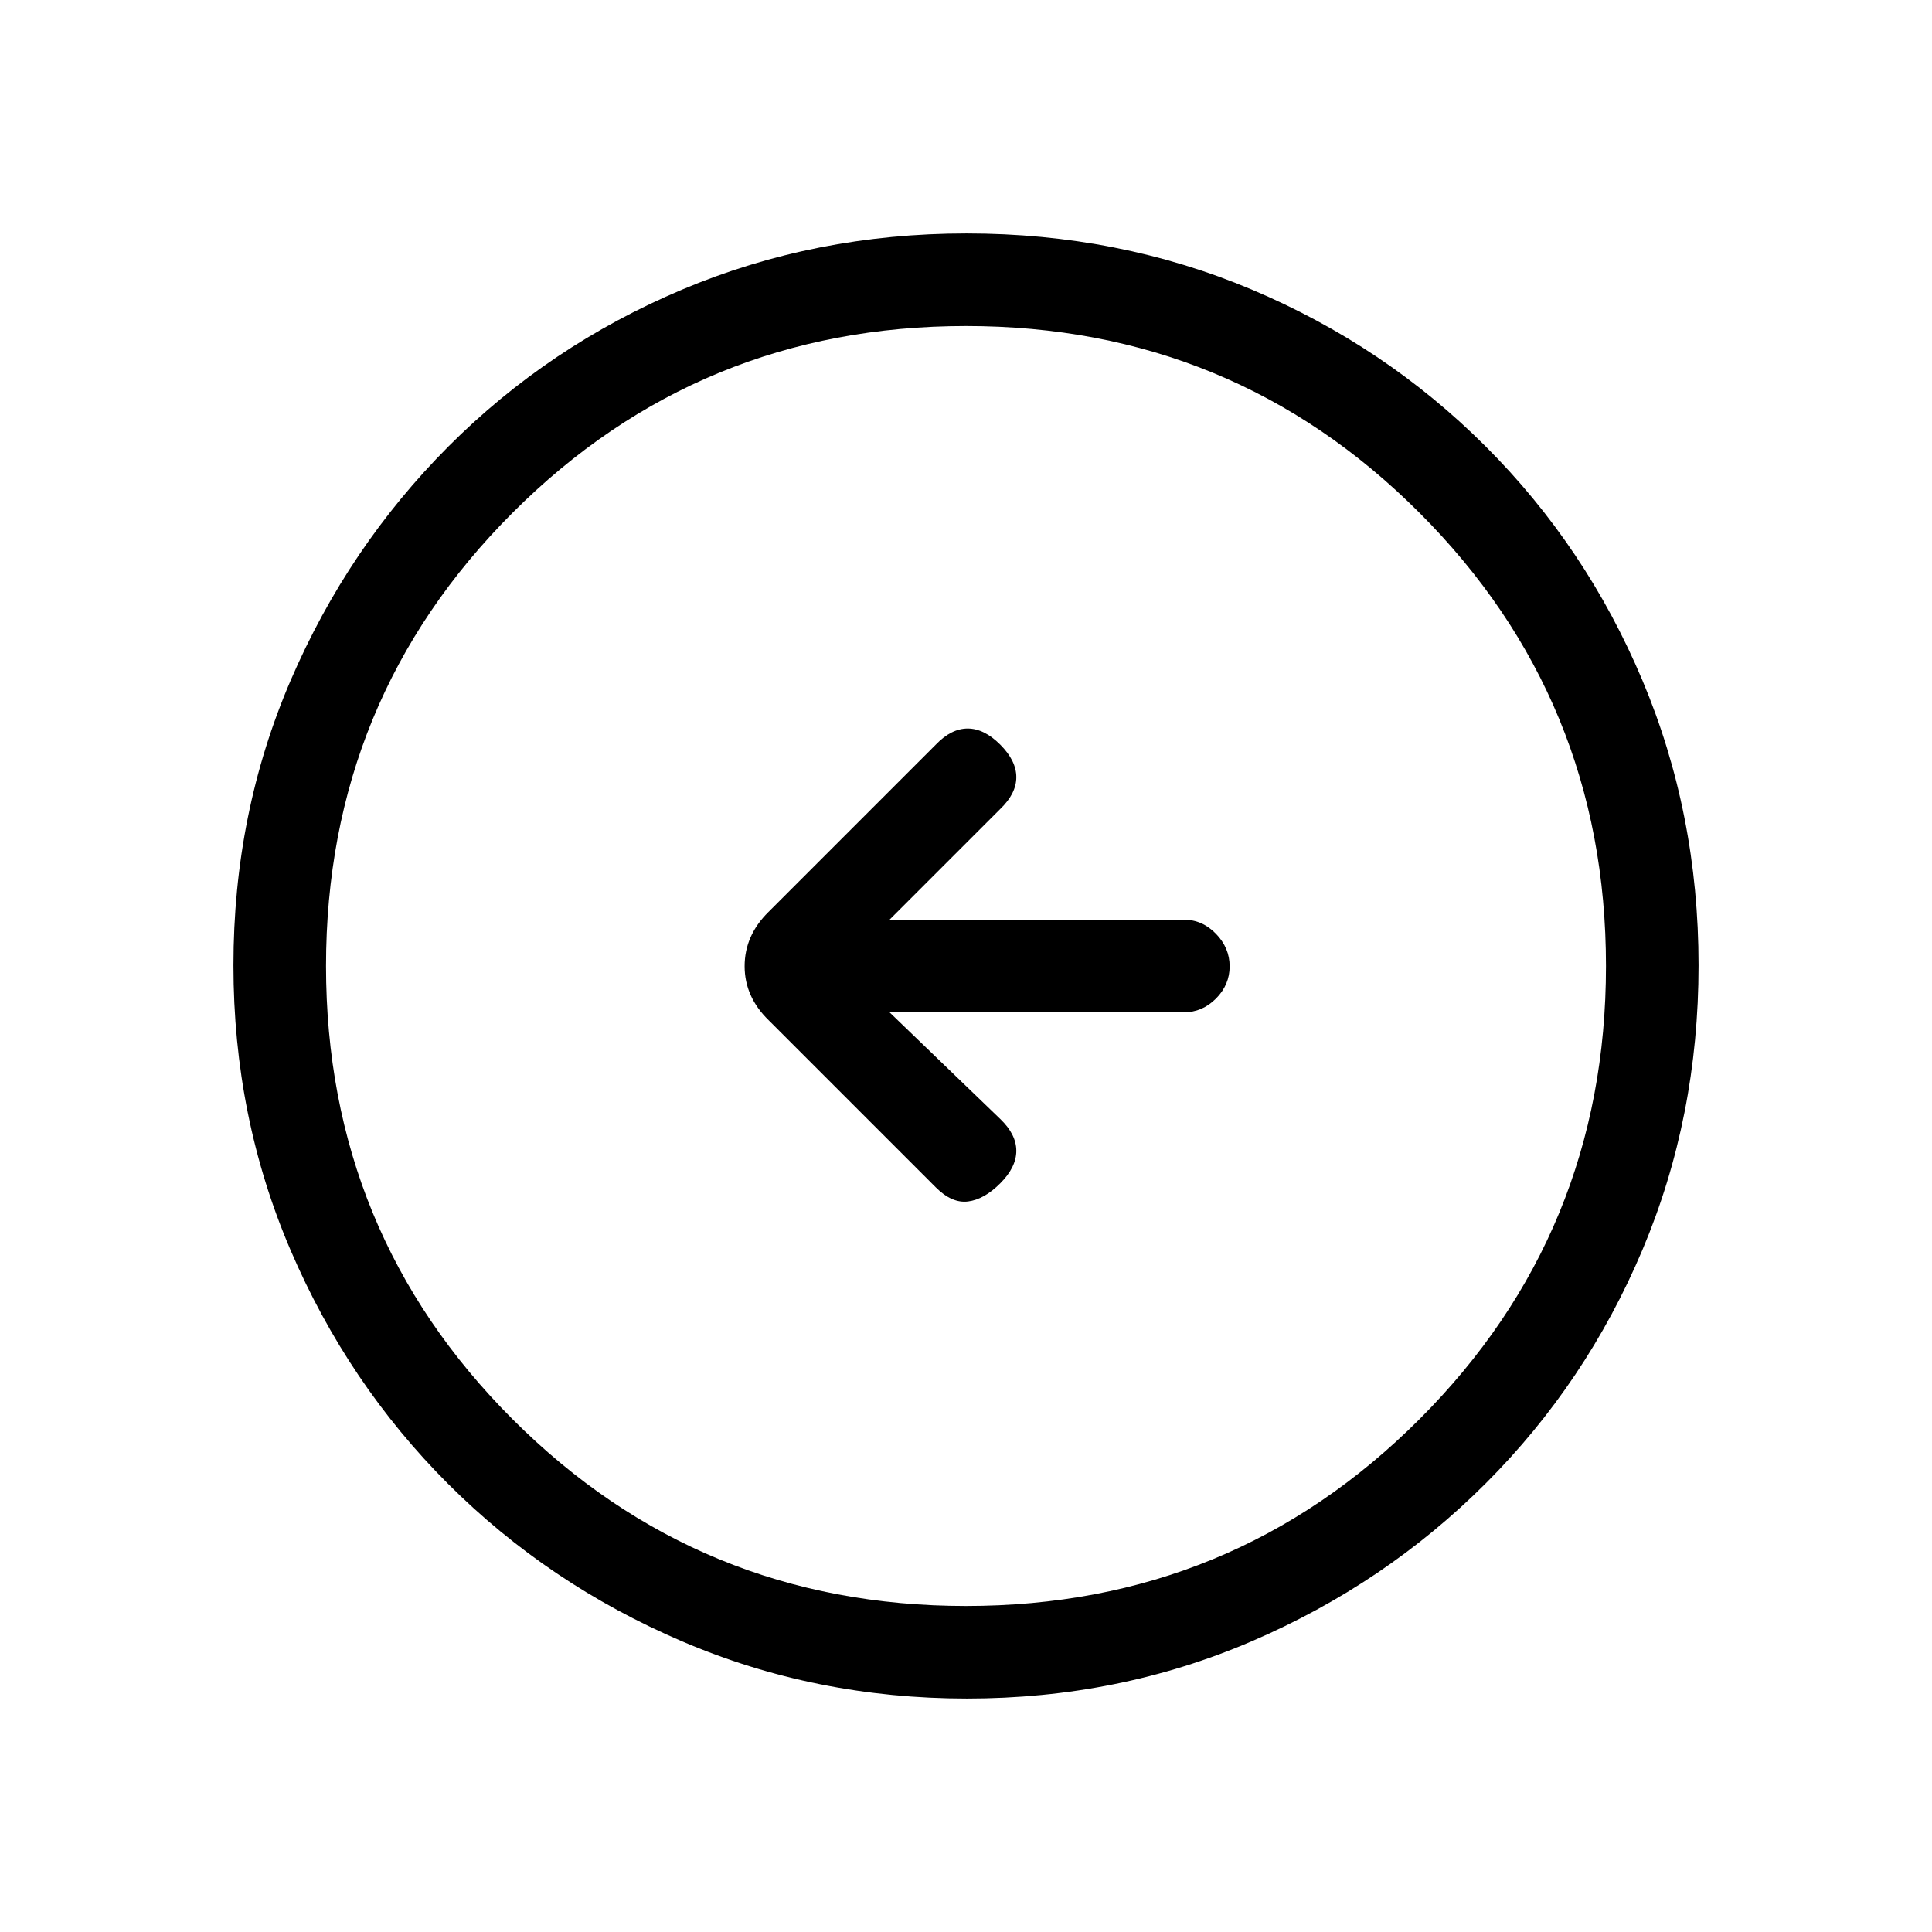 <svg xmlns="http://www.w3.org/2000/svg" height="20" viewBox="0 -960 960 960" width="20"><path d="M442-457h146.29q9.12 0 15.92-6.82 6.79-6.83 6.79-16 0-9.18-6.79-16.18-6.8-7-15.92-7H442l55-55q8-7.67 8-15.83 0-8.17-8-16.17-8-8-16.17-8-8.16 0-15.83 8l-83.14 83.14Q370-495.18 370-479.91T382-453l83 83q8 8 16 7t16-9q8-8 8-16.17 0-8.16-8-15.83l-55-53Zm38.45 341q-75.09 0-141.49-28.41T222.73-222.6q-49.84-49.78-78.28-116.05Q116-404.93 116-480.28q0-75.62 28.47-141.74t78.35-116.13q49.88-50 116.05-77.92Q405.04-844 480.28-844q75.61 0 141.72 27.89 66.12 27.89 116.13 77.85 50.02 49.96 77.94 116.24Q844-555.73 844-480.37q0 75.37-27.89 141.43t-77.84 115.99q-49.94 49.94-116.21 78.45Q555.8-116 480.45-116Zm-.45-46q132.51 0 225.26-92.74Q798-347.49 798-480t-92.74-225.26Q612.51-798 480-798t-225.26 92.74Q162-612.51 162-480t92.74 225.26Q347.49-162 480-162Zm0-318Z"/></svg>